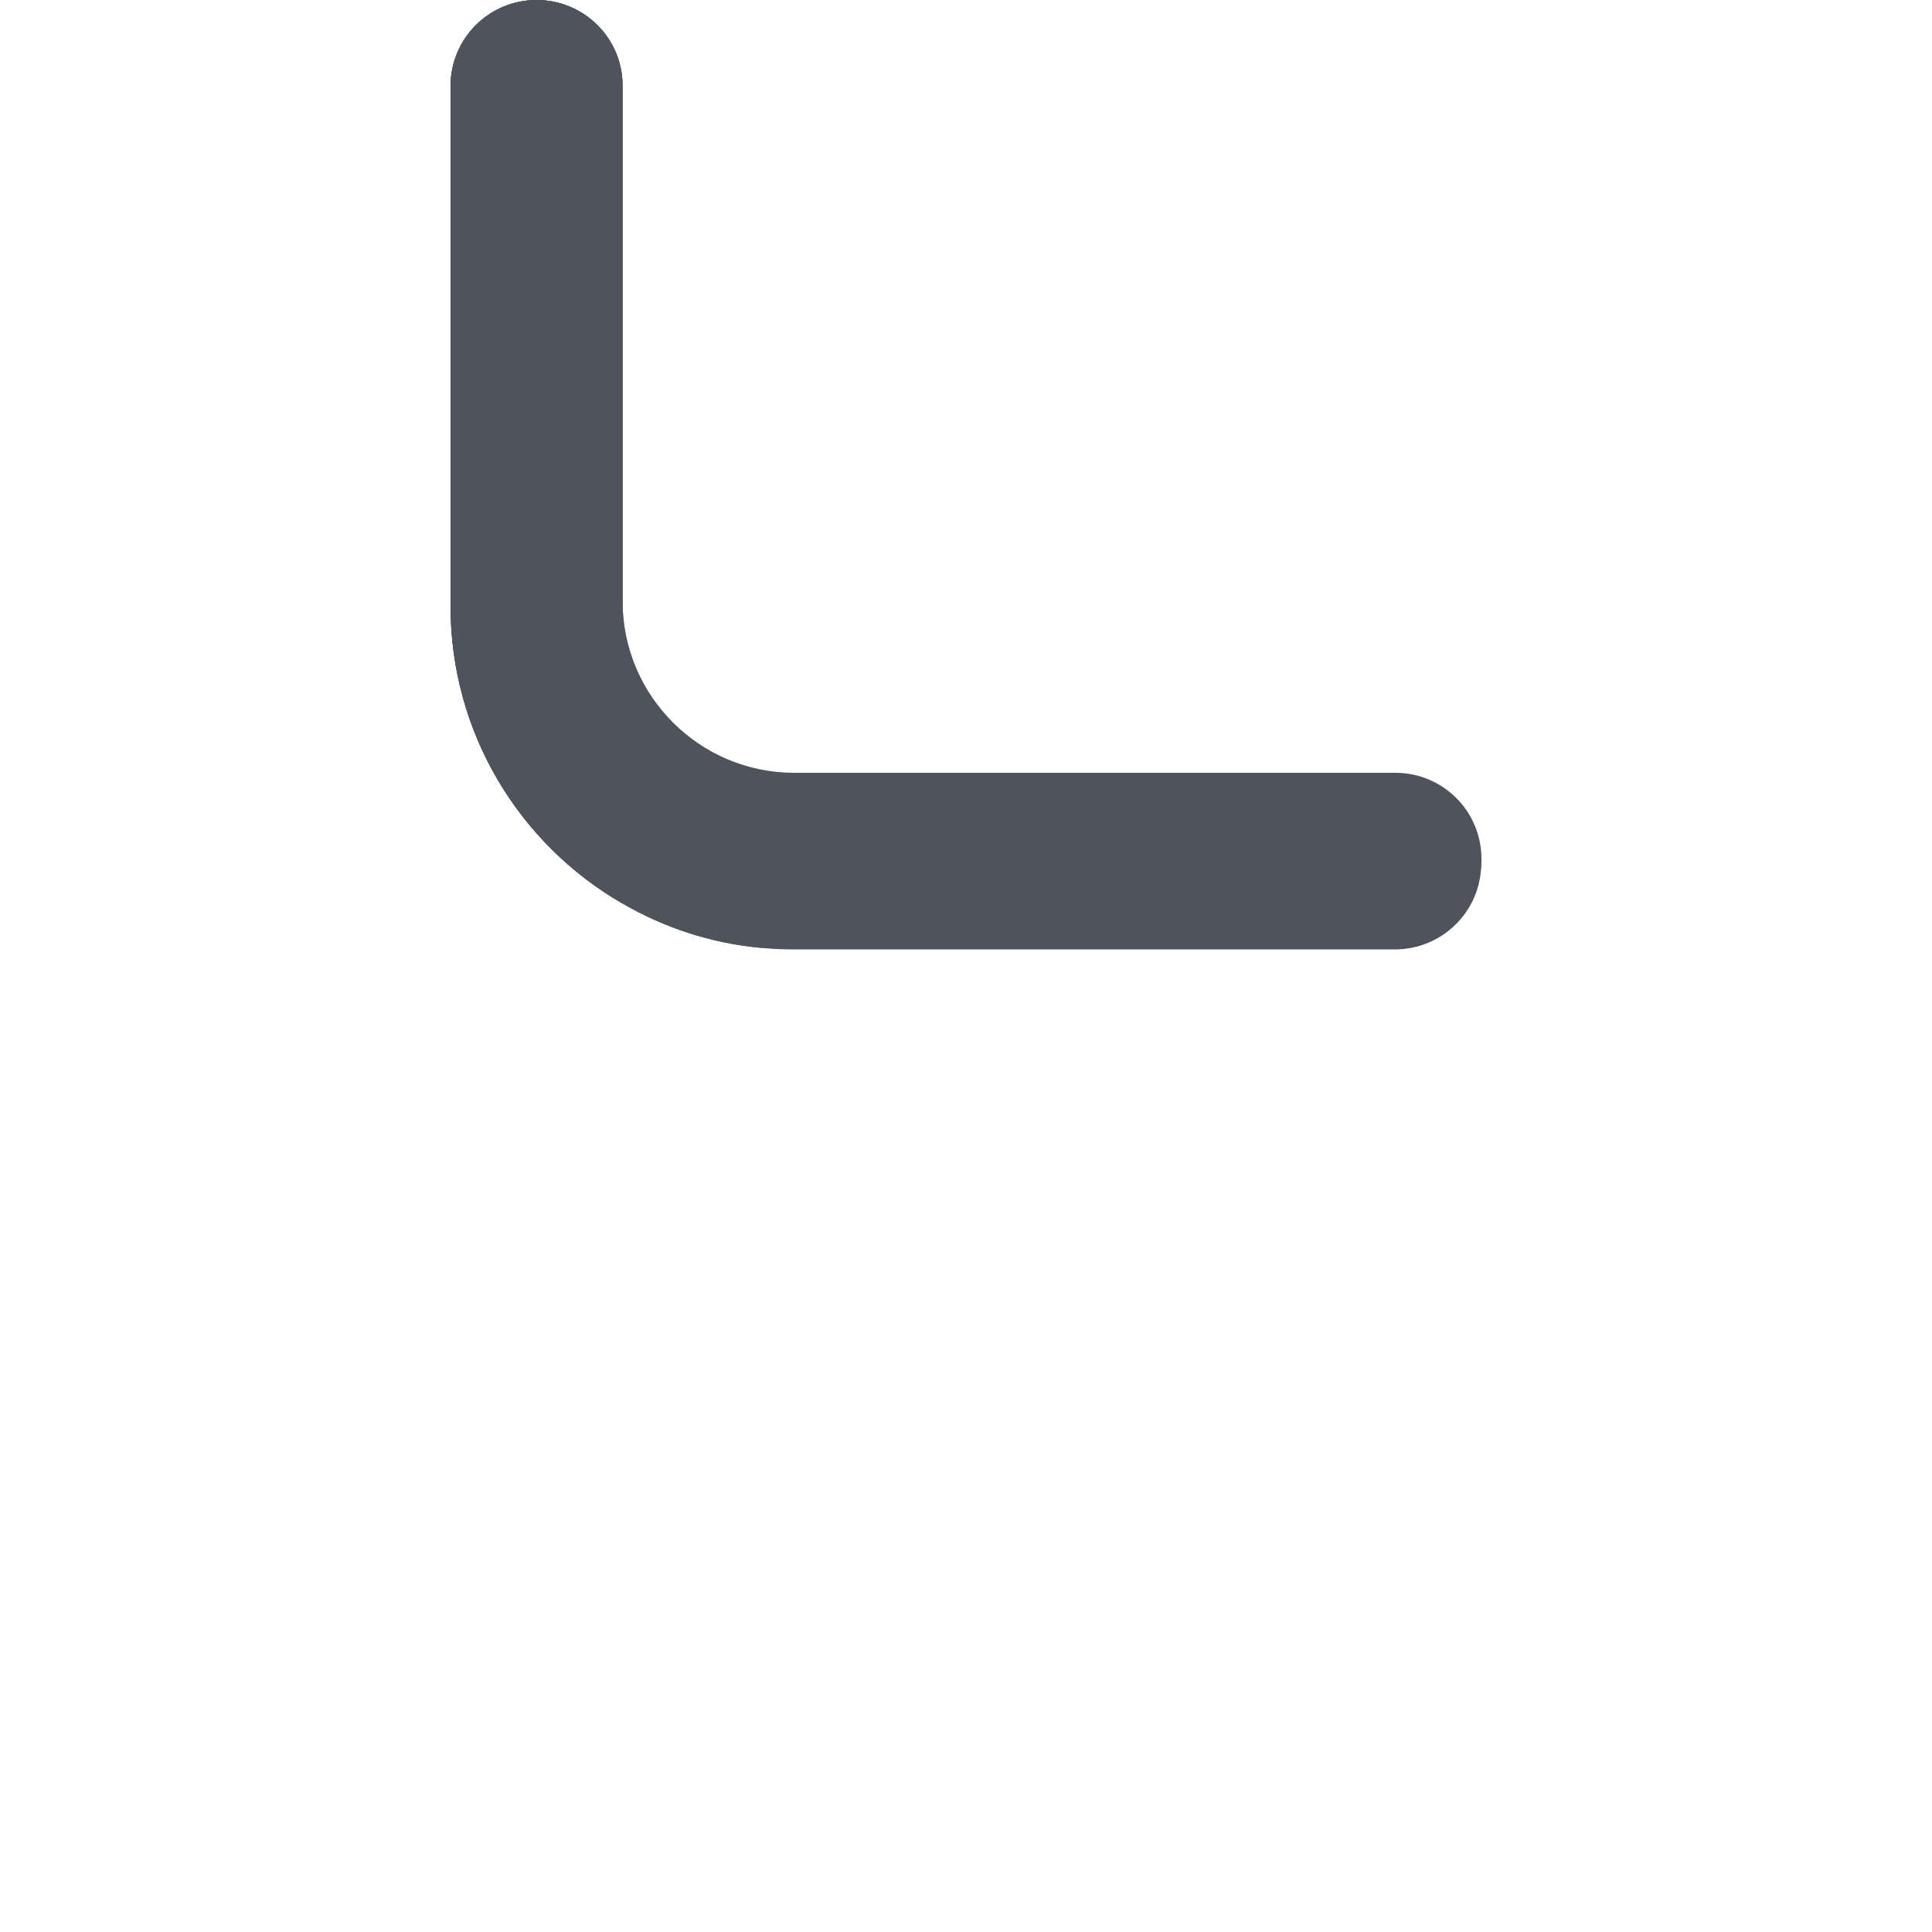 <?xml version="1.0" encoding="utf-8"?>
<!-- Generator: Adobe Illustrator 25.2.1, SVG Export Plug-In . SVG Version: 6.00 Build 0)  -->
<svg version="1.1" id="Layer_1" xmlns="http://www.w3.org/2000/svg" xmlns:xlink="http://www.w3.org/1999/xlink" x="0px" y="0px"
	 viewBox="0 0 512 512" style="enable-background:new 0 0 512 512;" xml:space="preserve">
<style type="text/css">
	.st0{fill:#4F545C;}
</style>
<path class="st0" d="M1183,1802.4v489.2h-45.5v-489.2c0-12.6,10.2-22.8,22.8-22.8l0,0C1172.8,1779.6,1183,1789.8,1183,1802.4z"/>
<path class="st0" d="M164.9,578.8v239.4c-27.2-15.7-45.5-45.1-45.5-78.8V578.8H164.9z"/>
<path class="st0" d="M1603.7,28.5c0-12.6-10.2,14.2-22.8,14.2c-12.6,0-22.8-26.8-22.8-14.2v950.2c0,50.3,40.8,91,91,91h159.3
	c12.6,0,22.8-10.2,22.8-22.8s-10.2-22.8-22.8-22.8h-159.2c-25.1,0-45.5-20.4-45.5-45.5V341.5c0-25.1,20.4-45.5,45.5-45.5h159.3
	c12.6,0,22.8-10.2,22.8-22.8s-10.2-22.8-22.8-22.8h-159.3c-25.1,0-45.5-20.4-45.5-45.5V28.5z"/>
<path class="st0" d="M392.6,806.4c0,0.8,0,1.6-0.1,2.4v0c-1.2,11.5-10.9,20.4-22.7,20.4H210.5c-3,0-5.8,0.3-8.7,0.8
	c-13.4-1.2-25.9-5.4-36.9-11.8c-27.2-15.7-45.5-45.1-45.5-78.8V601.6c0-12.6,10.2-22.8,22.8-22.8c11.9,0,21.7,9.1,22.7,20.7
	c0.1,0.7,0.1,1.4,0.1,2.1v136.5c0,25.1,20.4,45.5,45.5,45.5h159.3C382.4,783.6,392.6,793.8,392.6,806.4z"/>
<path class="st0" d="M392.5,807.6c0,0.4,0,0.8,0,1.2v0c-0.6,12-10.6,21.6-22.8,21.6H210.4c-2.9,0-5.7-0.1-8.6-0.4
	c-13.4-1.2-25.9-5.4-36.9-11.8c-27.2-15.7-45.5-45.1-45.5-78.8V578.8h45.5v20.7c0.1,0.7,0.1,1.4,0.1,2.1v137.7
	c0,25.1,20.4,45.5,45.5,45.5h159.2C382.3,784.8,392.5,795,392.5,807.6z"/>
<path class="st0" d="M164.9,20.7v218.7c-27.2-15.7-45.5-45.1-45.5-78.8V22.8c0-12.6,10.2-22.8,22.8-22.8
	C154.1,0,163.9,9.1,164.9,20.7z"/>
<path class="st0" d="M392.6,227.6c0,0.8,0,1.6-0.1,2.4v0c-1.2,11.5-10.9,20.4-22.7,20.4H210.5c-3,0-5.8,0.3-8.7,0.8
	c-13.4-1.2-25.9-5.4-36.9-11.8c-27.2-15.7-45.5-45.1-45.5-78.8V22.8c0-12.6,10.2-22.8,22.8-22.8c11.9,0,21.7,9.1,22.7,20.7
	c0.1,0.7,0.1,1.4,0.1,2.1v136.5c0,25.1,20.4,45.5,45.5,45.5h159.3C382.4,204.8,392.6,215,392.6,227.6z"/>
<path class="st0" d="M392.5,228.8c0,0.4,0,0.8,0,1.2v0c-0.6,12-10.6,21.6-22.8,21.6H210.4c-2.9,0-5.7-0.1-8.6-0.4
	c-13.4-1.2-25.9-5.4-36.9-11.8c-27.2-15.7-45.5-45.1-45.5-78.8V22.8c0-12.6,10.2-22.8,22.8-22.8c11.9,0,21.7,9.1,22.7,20.7
	c0.1,0.7,0.1,1.4,0.1,2.1v137.7c0,25.1,20.4,45.5,45.5,45.5h159.2C382.3,206,392.5,216.2,392.5,228.8z"/>
</svg>
